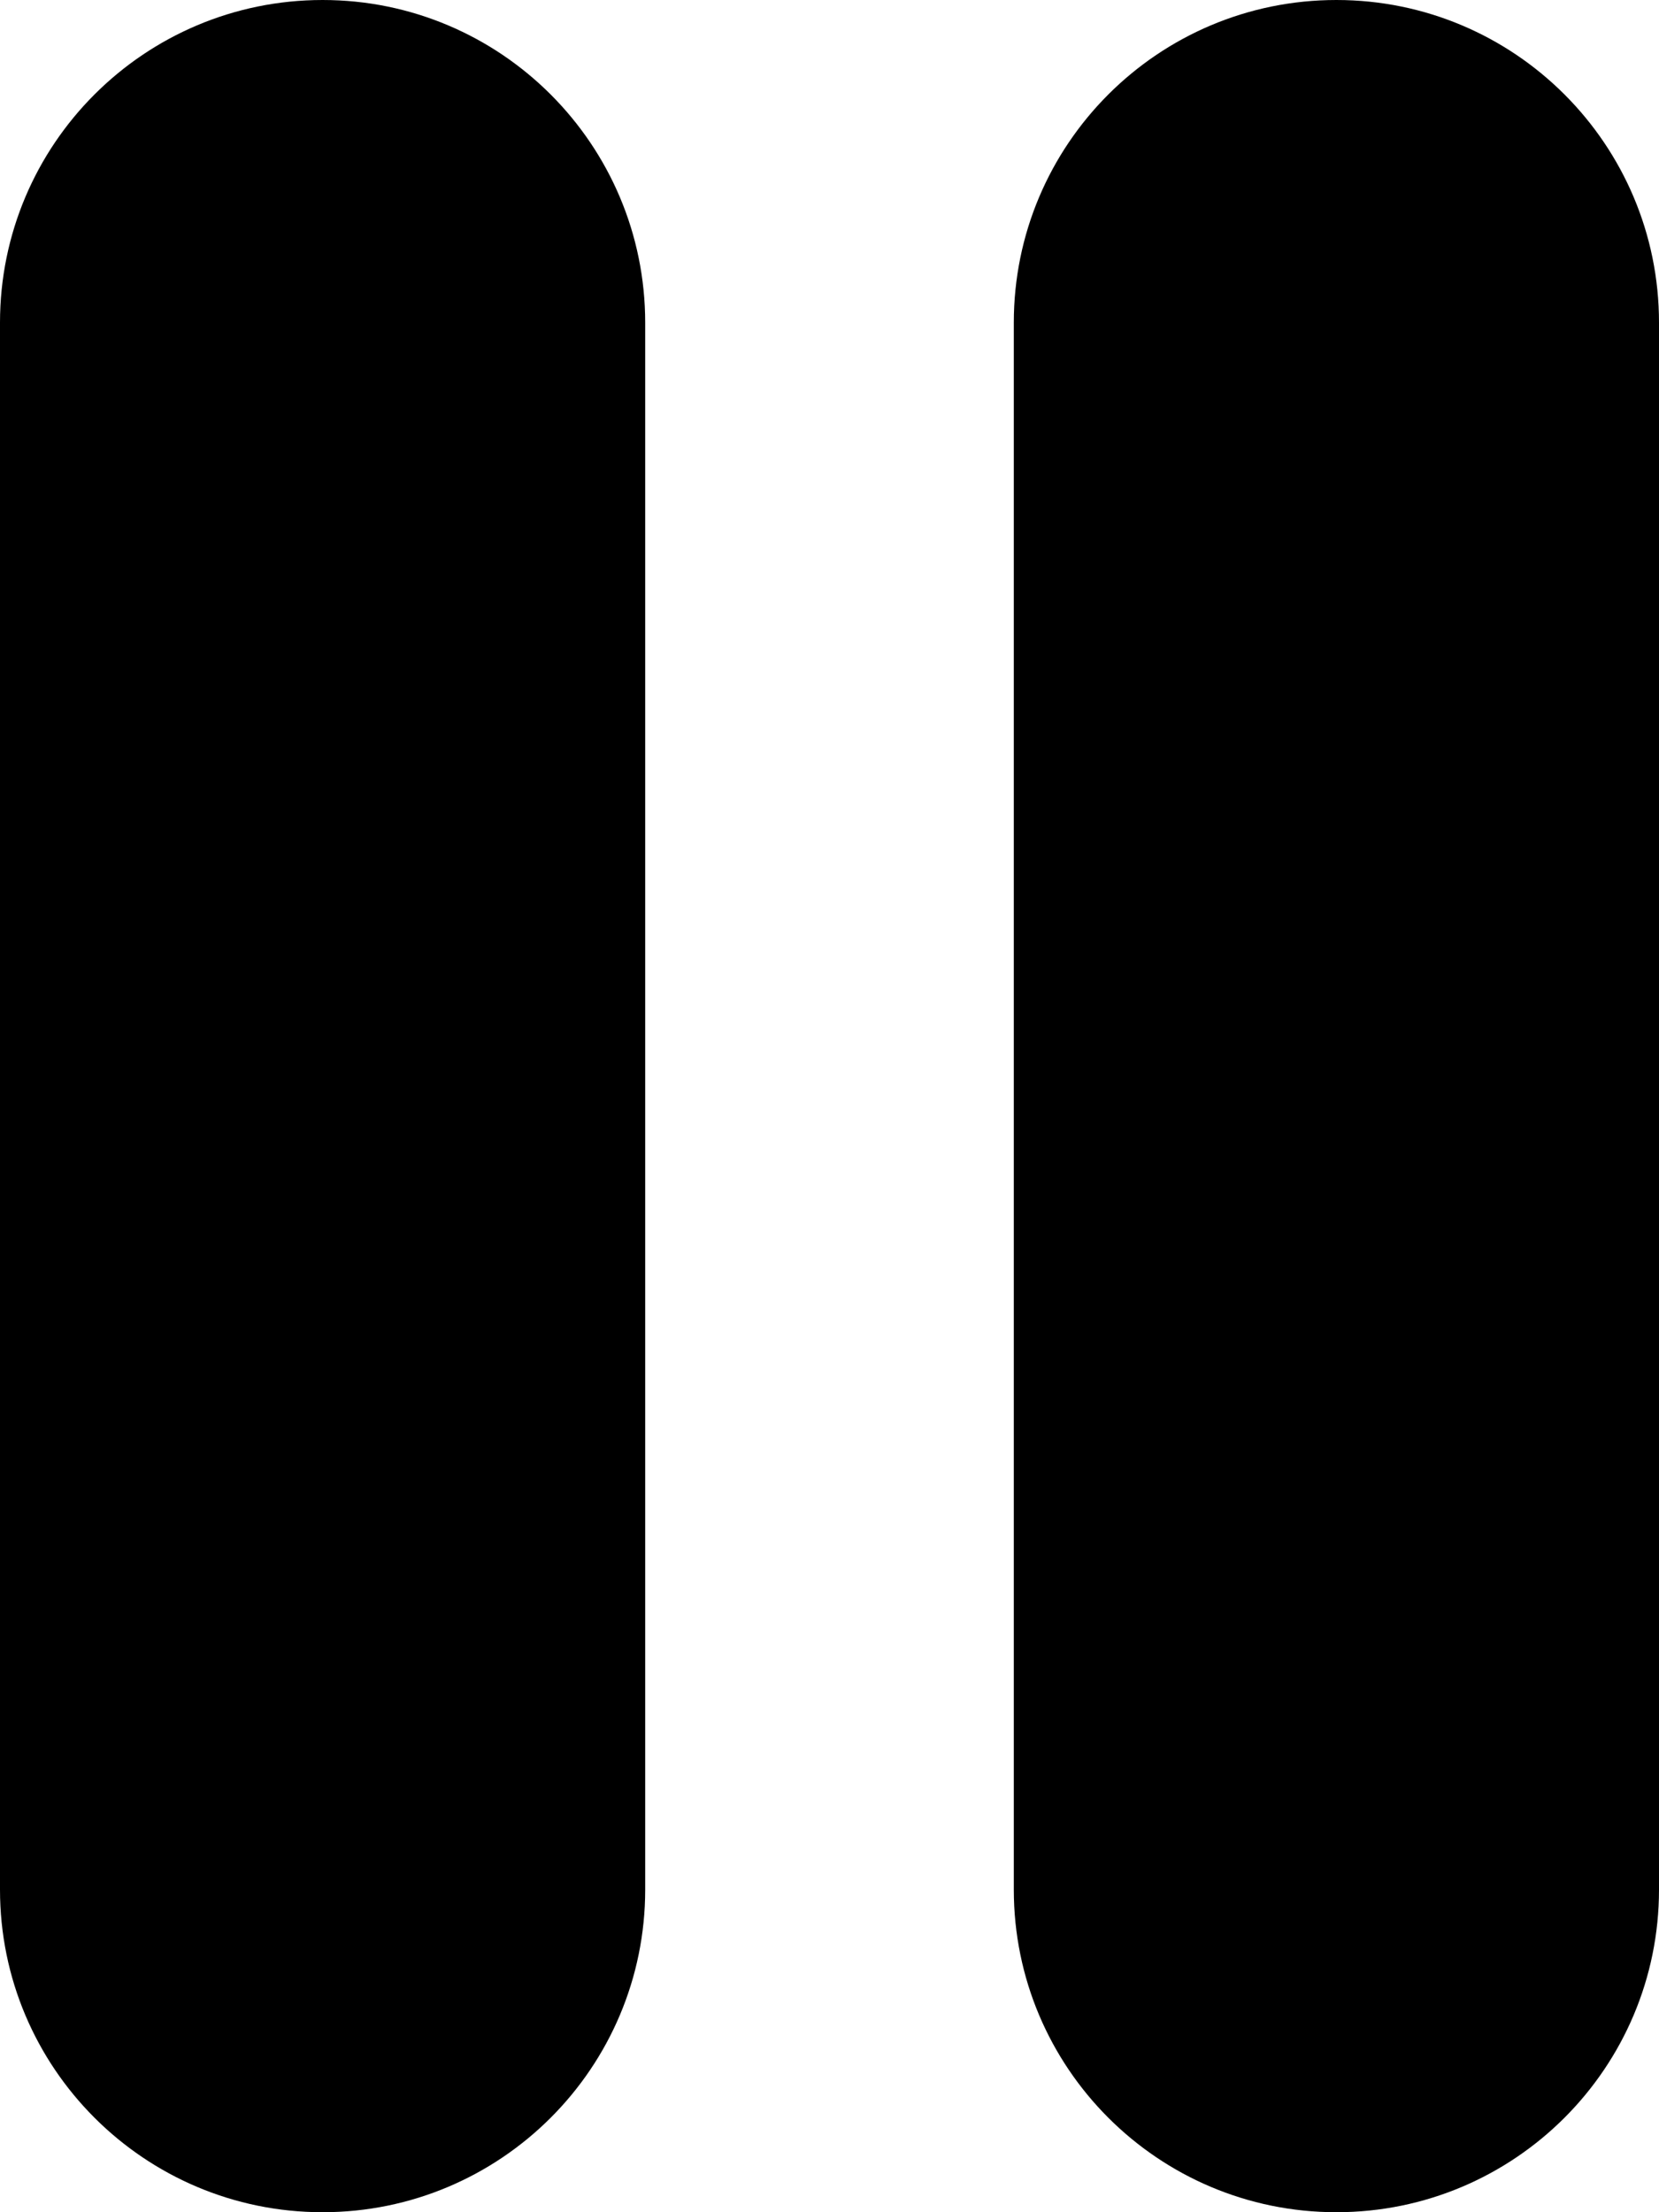 <?xml version="1.0" encoding="UTF-8"?><svg id="a" xmlns="http://www.w3.org/2000/svg" width="384" height="512" viewBox="0 0 384 512"><path d="M74.67,0C33.43,0,0,33.43,0,74.67V437.33c0,41.24,33.43,74.67,74.67,74.67s74.67-33.43,74.67-74.67V74.67C149.33,33.43,115.9,0,74.67,0Z" /><path d="M309.33,0c-41.24,0-74.67,33.43-74.67,74.67V437.33c0,41.24,33.43,74.67,74.67,74.67s74.67-33.43,74.67-74.67V74.67C384,33.43,350.57,0,309.33,0Z" /></svg>